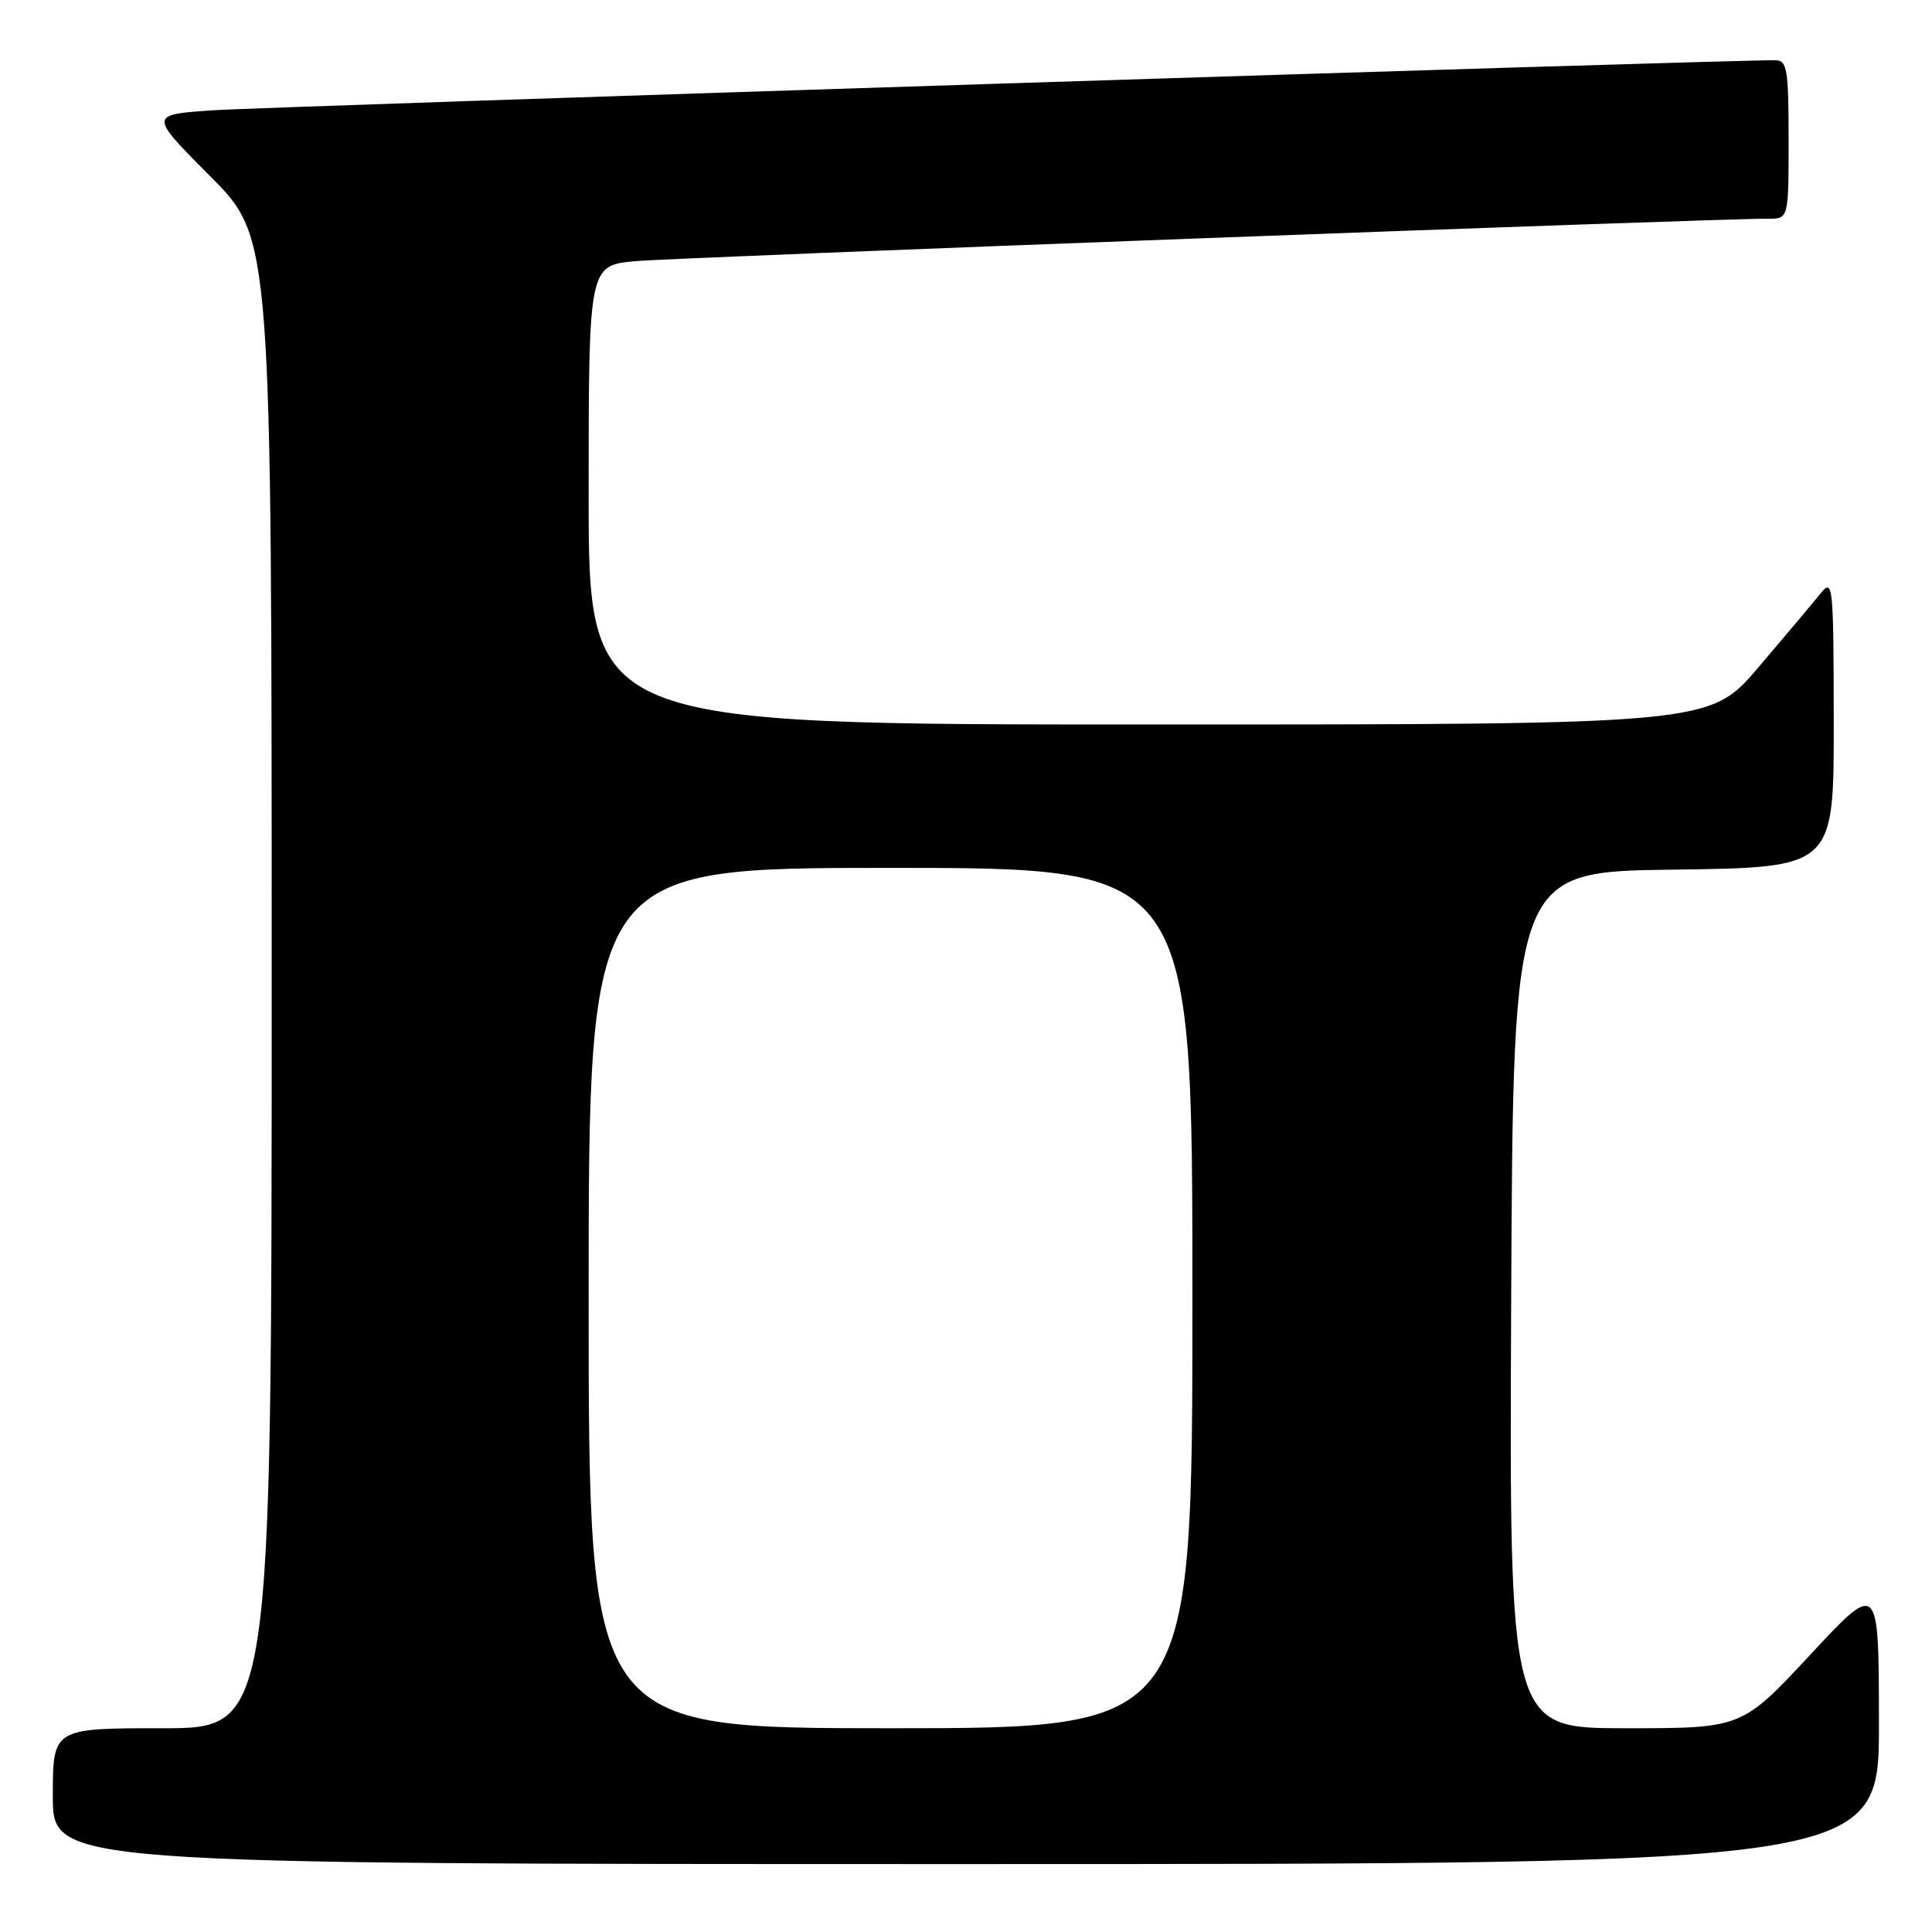 <?xml version="1.0" encoding="UTF-8" standalone="no"?>
<!DOCTYPE svg PUBLIC "-//W3C//DTD SVG 1.1//EN" "http://www.w3.org/Graphics/SVG/1.1/DTD/svg11.dtd" >
<svg xmlns="http://www.w3.org/2000/svg" xmlns:xlink="http://www.w3.org/1999/xlink" version="1.1" viewBox="0 0 256 256">
 <g >
 <path fill="currentColor"
d=" M 248.97 228.25 C 248.95 209.50 248.95 209.50 239.88 219.25 C 230.81 229.00 230.81 229.00 215.40 229.00 C 199.98 229.00 199.98 229.00 200.24 172.25 C 200.50 115.50 200.50 115.50 221.75 115.23 C 243.00 114.96 243.00 114.96 242.98 95.73 C 242.96 77.35 242.88 76.59 241.23 78.64 C 240.28 79.82 236.59 84.21 233.03 88.39 C 226.56 96.00 226.56 96.00 152.28 96.00 C 78.00 96.00 78.00 96.00 78.00 65.58 C 78.00 35.16 78.00 35.16 84.25 34.60 C 89.88 34.10 227.62 28.94 234.25 28.98 C 237.00 29.00 237.00 29.00 237.00 18.50 C 237.00 9.18 236.80 8.00 235.25 7.98 C 229.46 7.91 34.99 14.14 28.12 14.62 C 19.74 15.20 19.74 15.20 27.87 23.37 C 36.00 31.54 36.00 31.54 36.00 130.27 C 36.00 229.00 36.00 229.00 21.50 229.00 C 7.00 229.00 7.00 229.00 7.00 238.00 C 7.00 247.00 7.00 247.00 128.00 247.00 C 249.00 247.00 249.00 247.00 248.97 228.25 Z  M 78.00 172.00 C 78.00 115.00 78.00 115.00 118.00 115.00 C 158.00 115.00 158.00 115.00 158.00 172.00 C 158.00 229.00 158.00 229.00 118.00 229.00 C 78.00 229.00 78.00 229.00 78.00 172.00 Z "/>
</g>
</svg>